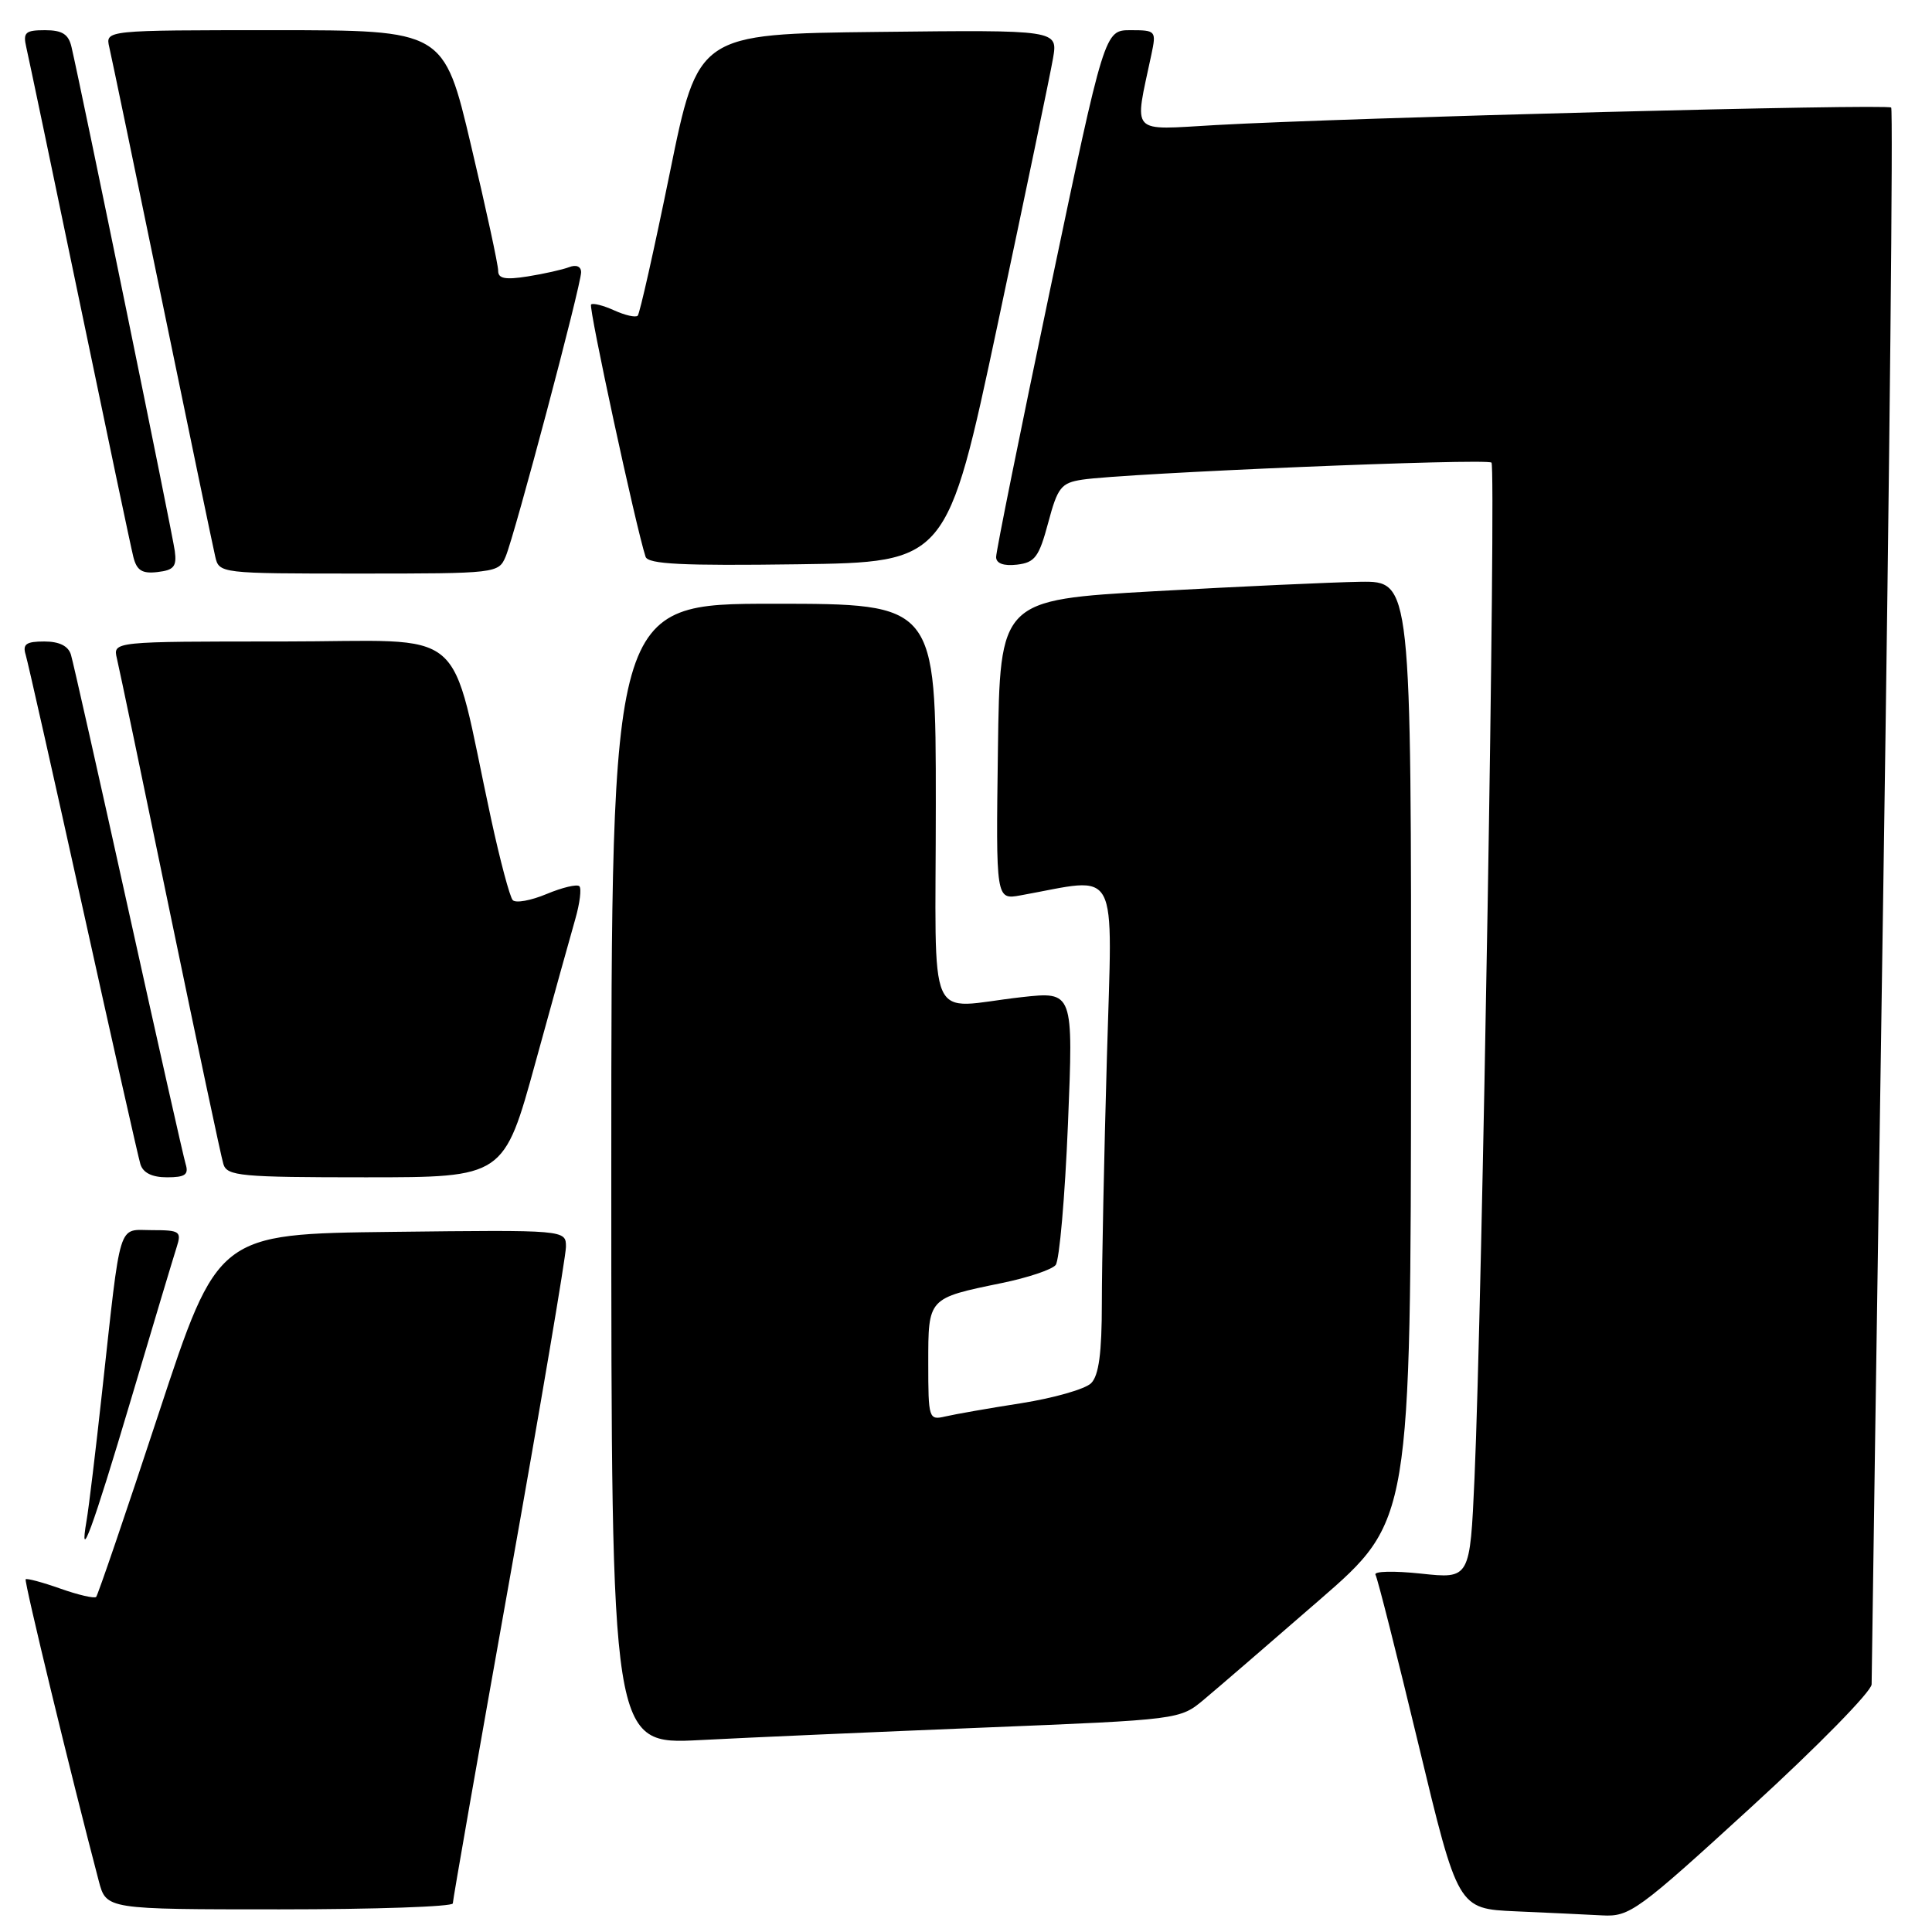 <?xml version="1.0" encoding="UTF-8" standalone="no"?>
<!DOCTYPE svg PUBLIC "-//W3C//DTD SVG 1.1//EN" "http://www.w3.org/Graphics/SVG/1.1/DTD/svg11.dtd" >
<svg xmlns="http://www.w3.org/2000/svg" xmlns:xlink="http://www.w3.org/1999/xlink" version="1.1" viewBox="0 0 256 256">
 <g >
 <path fill="currentColor"
d=" M 232.07 239.43 C 240.83 231.42 248.00 224.11 248.00 223.18 C 248.00 222.26 248.69 174.98 249.54 118.12 C 250.39 61.27 250.86 14.53 250.59 14.25 C 250.07 13.74 178.91 15.58 161.11 16.57 C 149.54 17.22 150.28 18.02 152.56 7.25 C 153.23 4.08 153.17 4.00 149.80 4.00 C 146.36 4.00 146.36 4.00 139.17 38.25 C 135.21 57.09 131.98 73.09 131.99 73.82 C 132.00 74.66 132.99 75.02 134.75 74.82 C 137.13 74.54 137.67 73.82 138.89 69.27 C 140.14 64.58 140.60 63.99 143.39 63.56 C 148.95 62.70 197.03 60.69 197.63 61.30 C 198.25 61.92 196.39 173.20 195.38 195.85 C 194.78 209.21 194.78 209.21 188.28 208.51 C 184.70 208.13 181.99 208.19 182.26 208.66 C 182.53 209.12 185.10 219.27 187.97 231.21 C 193.19 252.92 193.19 252.92 200.84 253.26 C 205.05 253.44 210.22 253.69 212.32 253.80 C 215.94 253.99 216.99 253.23 232.07 239.43 Z  M 60.00 252.21 C 60.00 251.77 63.37 232.53 67.49 209.46 C 71.61 186.38 74.98 166.48 74.99 165.23 C 75.00 162.96 75.00 162.96 51.93 163.23 C 28.86 163.50 28.86 163.50 21.01 187.34 C 16.70 200.44 12.97 211.36 12.74 211.60 C 12.50 211.83 10.37 211.34 8.00 210.50 C 5.63 209.66 3.56 209.11 3.40 209.26 C 3.17 209.50 9.41 235.27 13.09 249.25 C 14.08 253.00 14.08 253.00 37.04 253.00 C 49.67 253.00 60.00 252.64 60.00 252.21 Z  M 130.43 228.91 C 156.35 227.86 156.35 227.86 159.55 225.18 C 161.31 223.71 168.19 217.78 174.84 212.00 C 186.93 201.50 186.93 201.50 186.97 139.25 C 187.00 77.00 187.00 77.00 180.25 77.09 C 176.54 77.15 164.28 77.71 153.00 78.34 C 132.50 79.50 132.50 79.50 132.23 99.37 C 131.96 119.23 131.96 119.23 135.23 118.64 C 148.53 116.25 147.40 114.13 146.67 140.10 C 146.30 152.97 146.00 167.63 146.00 172.68 C 146.00 179.28 145.60 182.26 144.58 183.28 C 143.80 184.06 139.63 185.25 135.33 185.93 C 131.02 186.60 126.49 187.40 125.25 187.69 C 123.07 188.20 123.00 187.99 123.00 180.64 C 123.00 171.95 122.92 172.03 132.74 170.01 C 136.17 169.31 139.39 168.23 139.88 167.62 C 140.38 167.00 141.11 158.60 141.51 148.94 C 142.23 131.37 142.23 131.37 135.36 132.13 C 122.53 133.56 124.00 136.88 124.00 106.50 C 124.00 80.00 124.00 80.00 102.50 80.00 C 81.00 80.00 81.00 80.00 81.00 155.59 C 81.00 231.18 81.00 231.18 92.75 230.57 C 99.21 230.23 116.17 229.49 130.43 228.91 Z  M 17.37 185.39 C 20.29 175.55 23.01 166.49 23.41 165.25 C 24.08 163.17 23.83 163.00 20.16 163.00 C 15.54 163.00 16.08 161.25 13.52 184.50 C 12.68 192.20 11.76 199.82 11.48 201.43 C 10.42 207.59 12.24 202.65 17.37 185.39 Z  M 24.60 154.25 C 24.31 153.29 20.89 138.10 17.00 120.50 C 13.11 102.90 9.69 87.71 9.40 86.75 C 9.05 85.59 7.85 85.00 5.87 85.00 C 3.47 85.00 2.97 85.35 3.40 86.75 C 3.69 87.71 7.11 102.90 11.00 120.50 C 14.89 138.10 18.31 153.29 18.60 154.25 C 18.95 155.41 20.15 156.00 22.13 156.00 C 24.53 156.00 25.03 155.65 24.60 154.25 Z  M 70.96 140.75 C 73.27 132.36 75.64 123.81 76.24 121.74 C 76.83 119.68 77.07 117.74 76.77 117.43 C 76.46 117.13 74.51 117.59 72.43 118.46 C 70.35 119.33 68.33 119.70 67.94 119.27 C 67.55 118.85 66.26 114.00 65.07 108.50 C 59.38 82.20 62.67 85.00 37.40 85.00 C 14.96 85.00 14.96 85.00 15.49 87.25 C 15.79 88.49 18.96 103.67 22.54 121.00 C 26.13 138.32 29.30 153.29 29.60 154.25 C 30.08 155.83 31.88 156.00 48.45 156.00 C 66.77 156.00 66.77 156.00 70.96 140.75 Z  M 23.16 73.00 C 22.87 70.78 10.81 11.96 9.48 6.25 C 9.09 4.53 8.25 4.00 5.96 4.00 C 3.36 4.00 3.03 4.30 3.48 6.25 C 3.77 7.49 6.95 22.67 10.55 40.00 C 14.15 57.33 17.35 72.54 17.67 73.80 C 18.12 75.59 18.83 76.04 20.87 75.80 C 23.04 75.55 23.44 75.06 23.16 73.00 Z  M 67.00 73.75 C 68.21 70.88 77.00 37.79 77.00 36.07 C 77.00 35.31 76.36 35.03 75.41 35.40 C 74.54 35.73 72.06 36.29 69.91 36.63 C 66.95 37.10 66.00 36.92 66.01 35.88 C 66.02 35.12 64.40 27.64 62.41 19.25 C 58.81 4.00 58.81 4.00 36.38 4.00 C 13.96 4.00 13.96 4.00 14.48 6.25 C 14.77 7.49 17.93 22.67 21.50 40.00 C 25.07 57.33 28.23 72.51 28.52 73.75 C 29.03 75.98 29.17 76.00 47.54 76.00 C 65.78 76.00 66.06 75.97 67.00 73.75 Z  M 132.19 43.00 C 135.87 25.67 139.18 9.80 139.53 7.73 C 140.18 3.96 140.18 3.96 116.34 4.23 C 92.50 4.50 92.50 4.50 88.75 22.92 C 86.68 33.05 84.77 41.56 84.50 41.83 C 84.23 42.10 82.82 41.78 81.37 41.12 C 79.93 40.47 78.55 40.12 78.32 40.35 C 77.96 40.70 84.25 69.81 85.54 73.77 C 85.86 74.76 90.42 74.98 105.72 74.77 C 125.49 74.50 125.49 74.50 132.19 43.00 Z "/>
</g>
</svg>